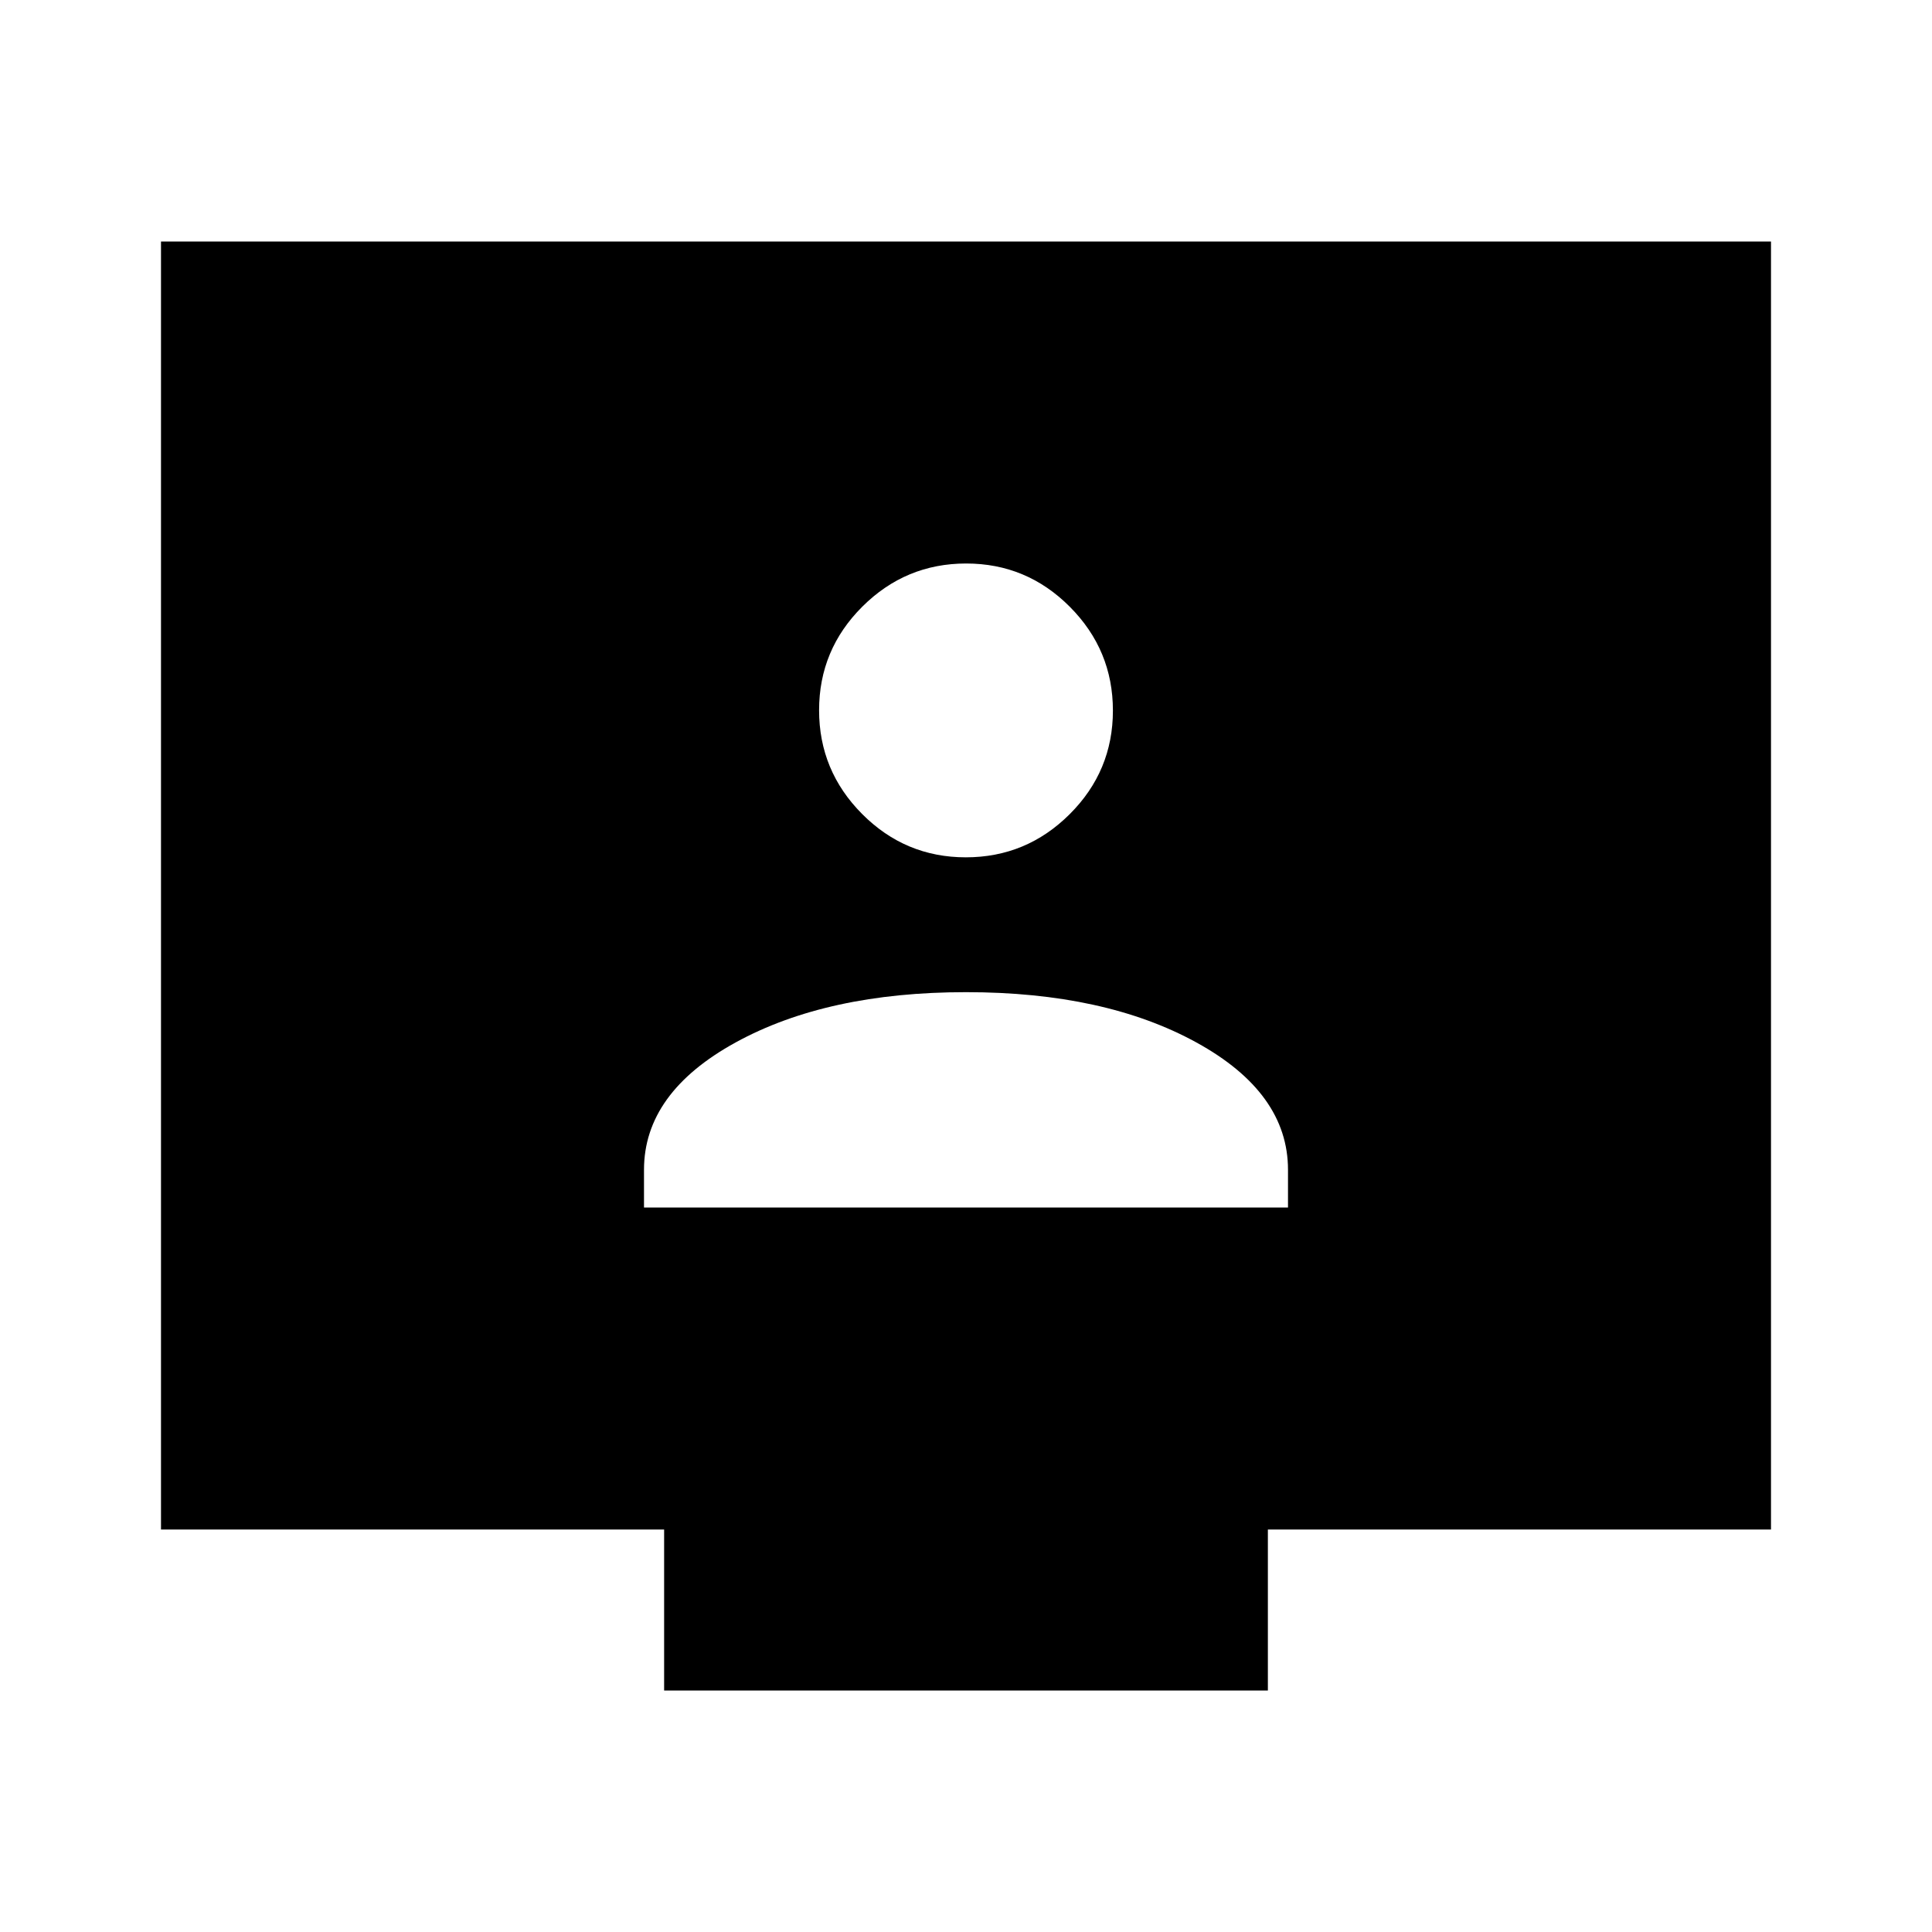 <svg xmlns="http://www.w3.org/2000/svg" width="48" height="48" viewBox="0 -960 960 960" fill="currentColor"><path d="M320-360h320v-18.72Q640-417 594.5-442T480-467q-69 0-114.5 25T320-378.72V-360Zm159.92-174q30.08 0 51.58-21.42t21.5-51.5q0-30.08-21.42-51.58t-51.5-21.5q-30.08 0-51.58 21.42t-21.5 51.5q0 30.08 21.42 51.58t51.5 21.5ZM330-120v-80H80v-640h800v640H630v80H330Z"/></svg>
